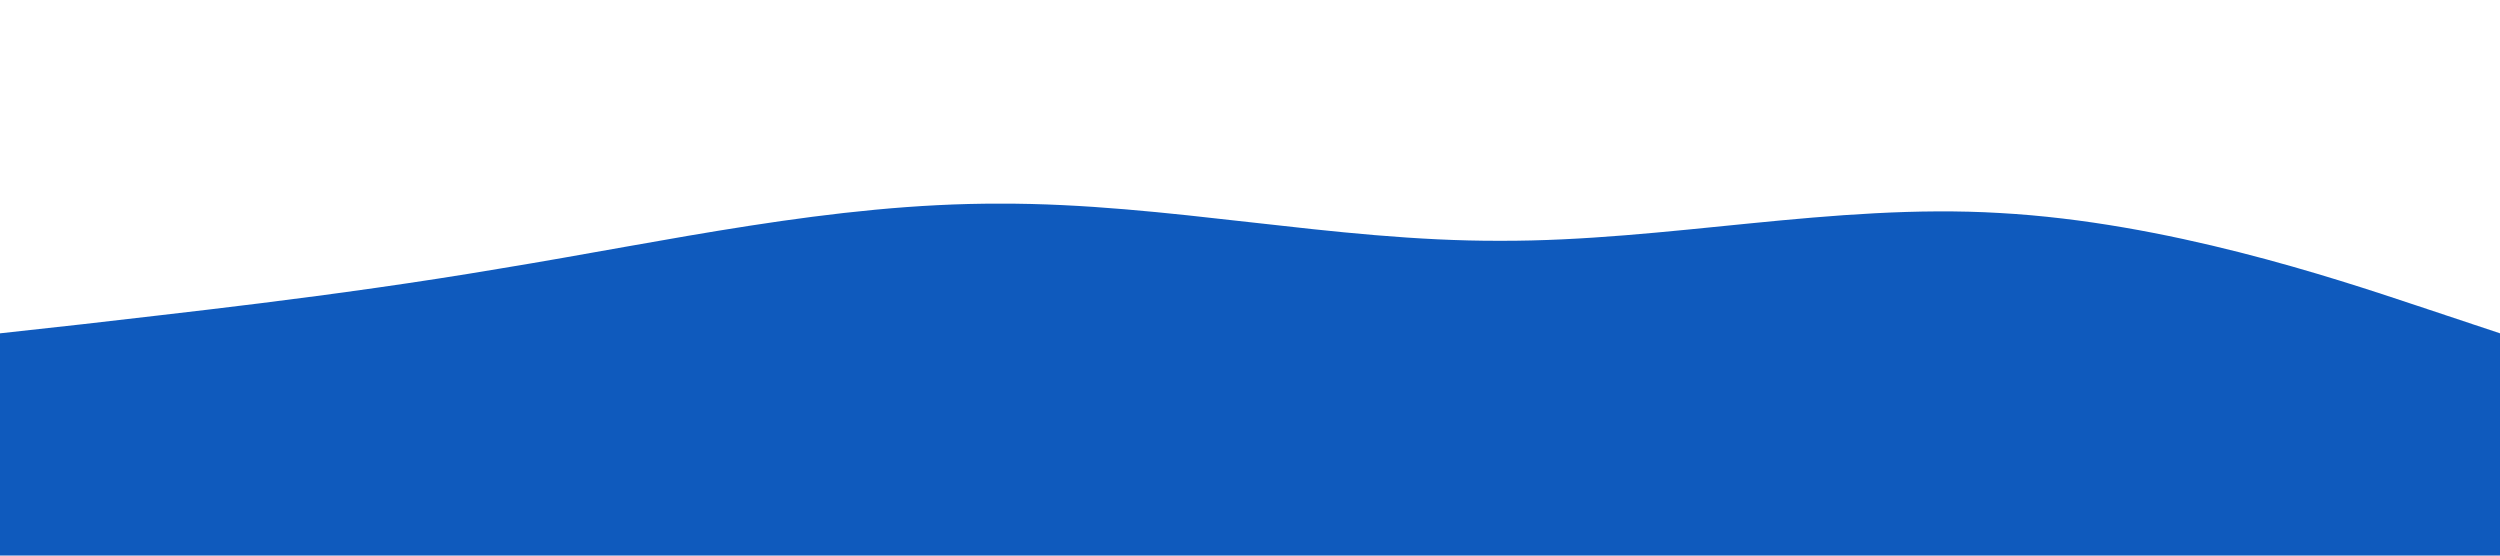 <svg xmlns="http://www.w3.org/2000/svg" viewBox="0 0 1440 320">
  <path fill="#0f5abd" fill-opacity="1" d="M0,192L48,186.7C96,181,192,171,288,154.7C384,139,480,117,576,117.3C672,117,768,139,864,138.7C960,139,1056,117,1152,122.7C1248,128,1344,160,1392,176L1440,192L1440,320L1392,320C1344,320,1248,320,1152,320C1056,320,960,320,864,320C768,320,672,320,576,320C480,320,384,320,288,320C192,320,96,320,48,320L0,320Z"></path>
</svg>